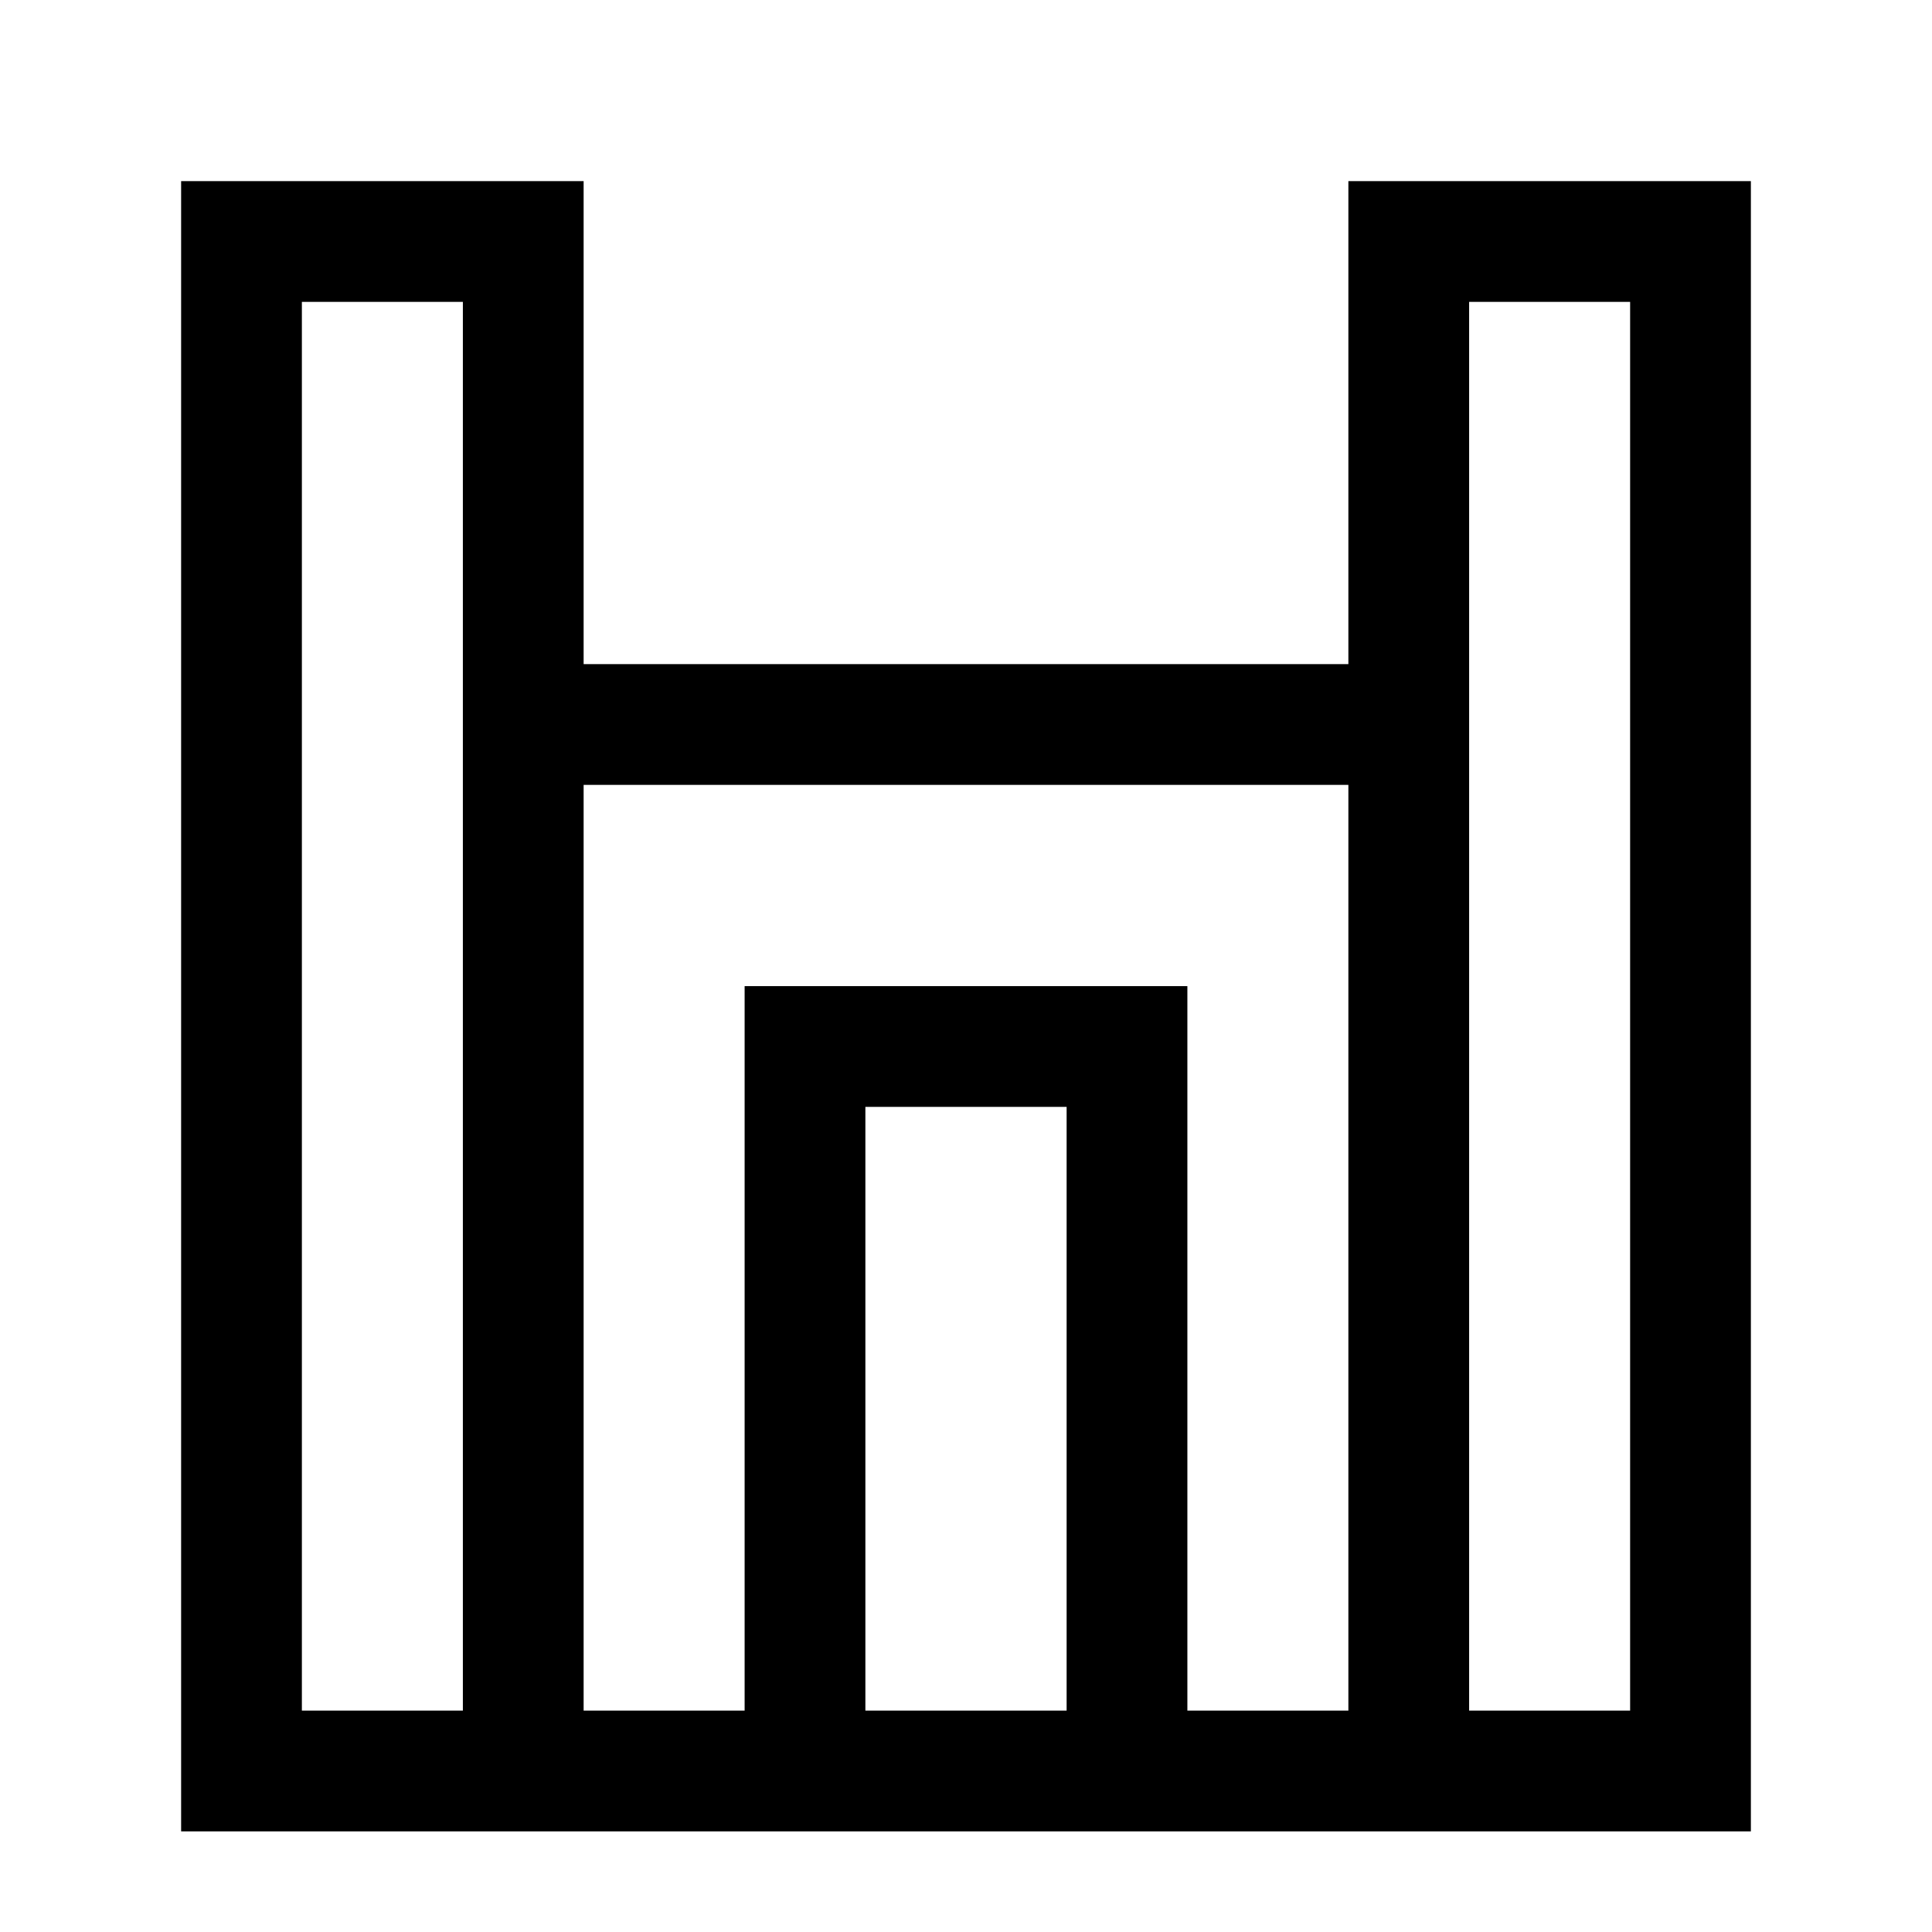 <svg width="24" height="24" viewBox="0 0 24 24" fill="none" xmlns="http://www.w3.org/2000/svg">
<path d="M17.5 22H21V9V3H17.5V9M17.5 22V9M17.5 22H14M6.5 22H3V9V3H6.5V9M6.5 22V9M6.5 22H10M6.5 9H17.5M10 22V13H14V22M10 22H14" stroke="black" stroke-width="1.5"/>
</svg>
